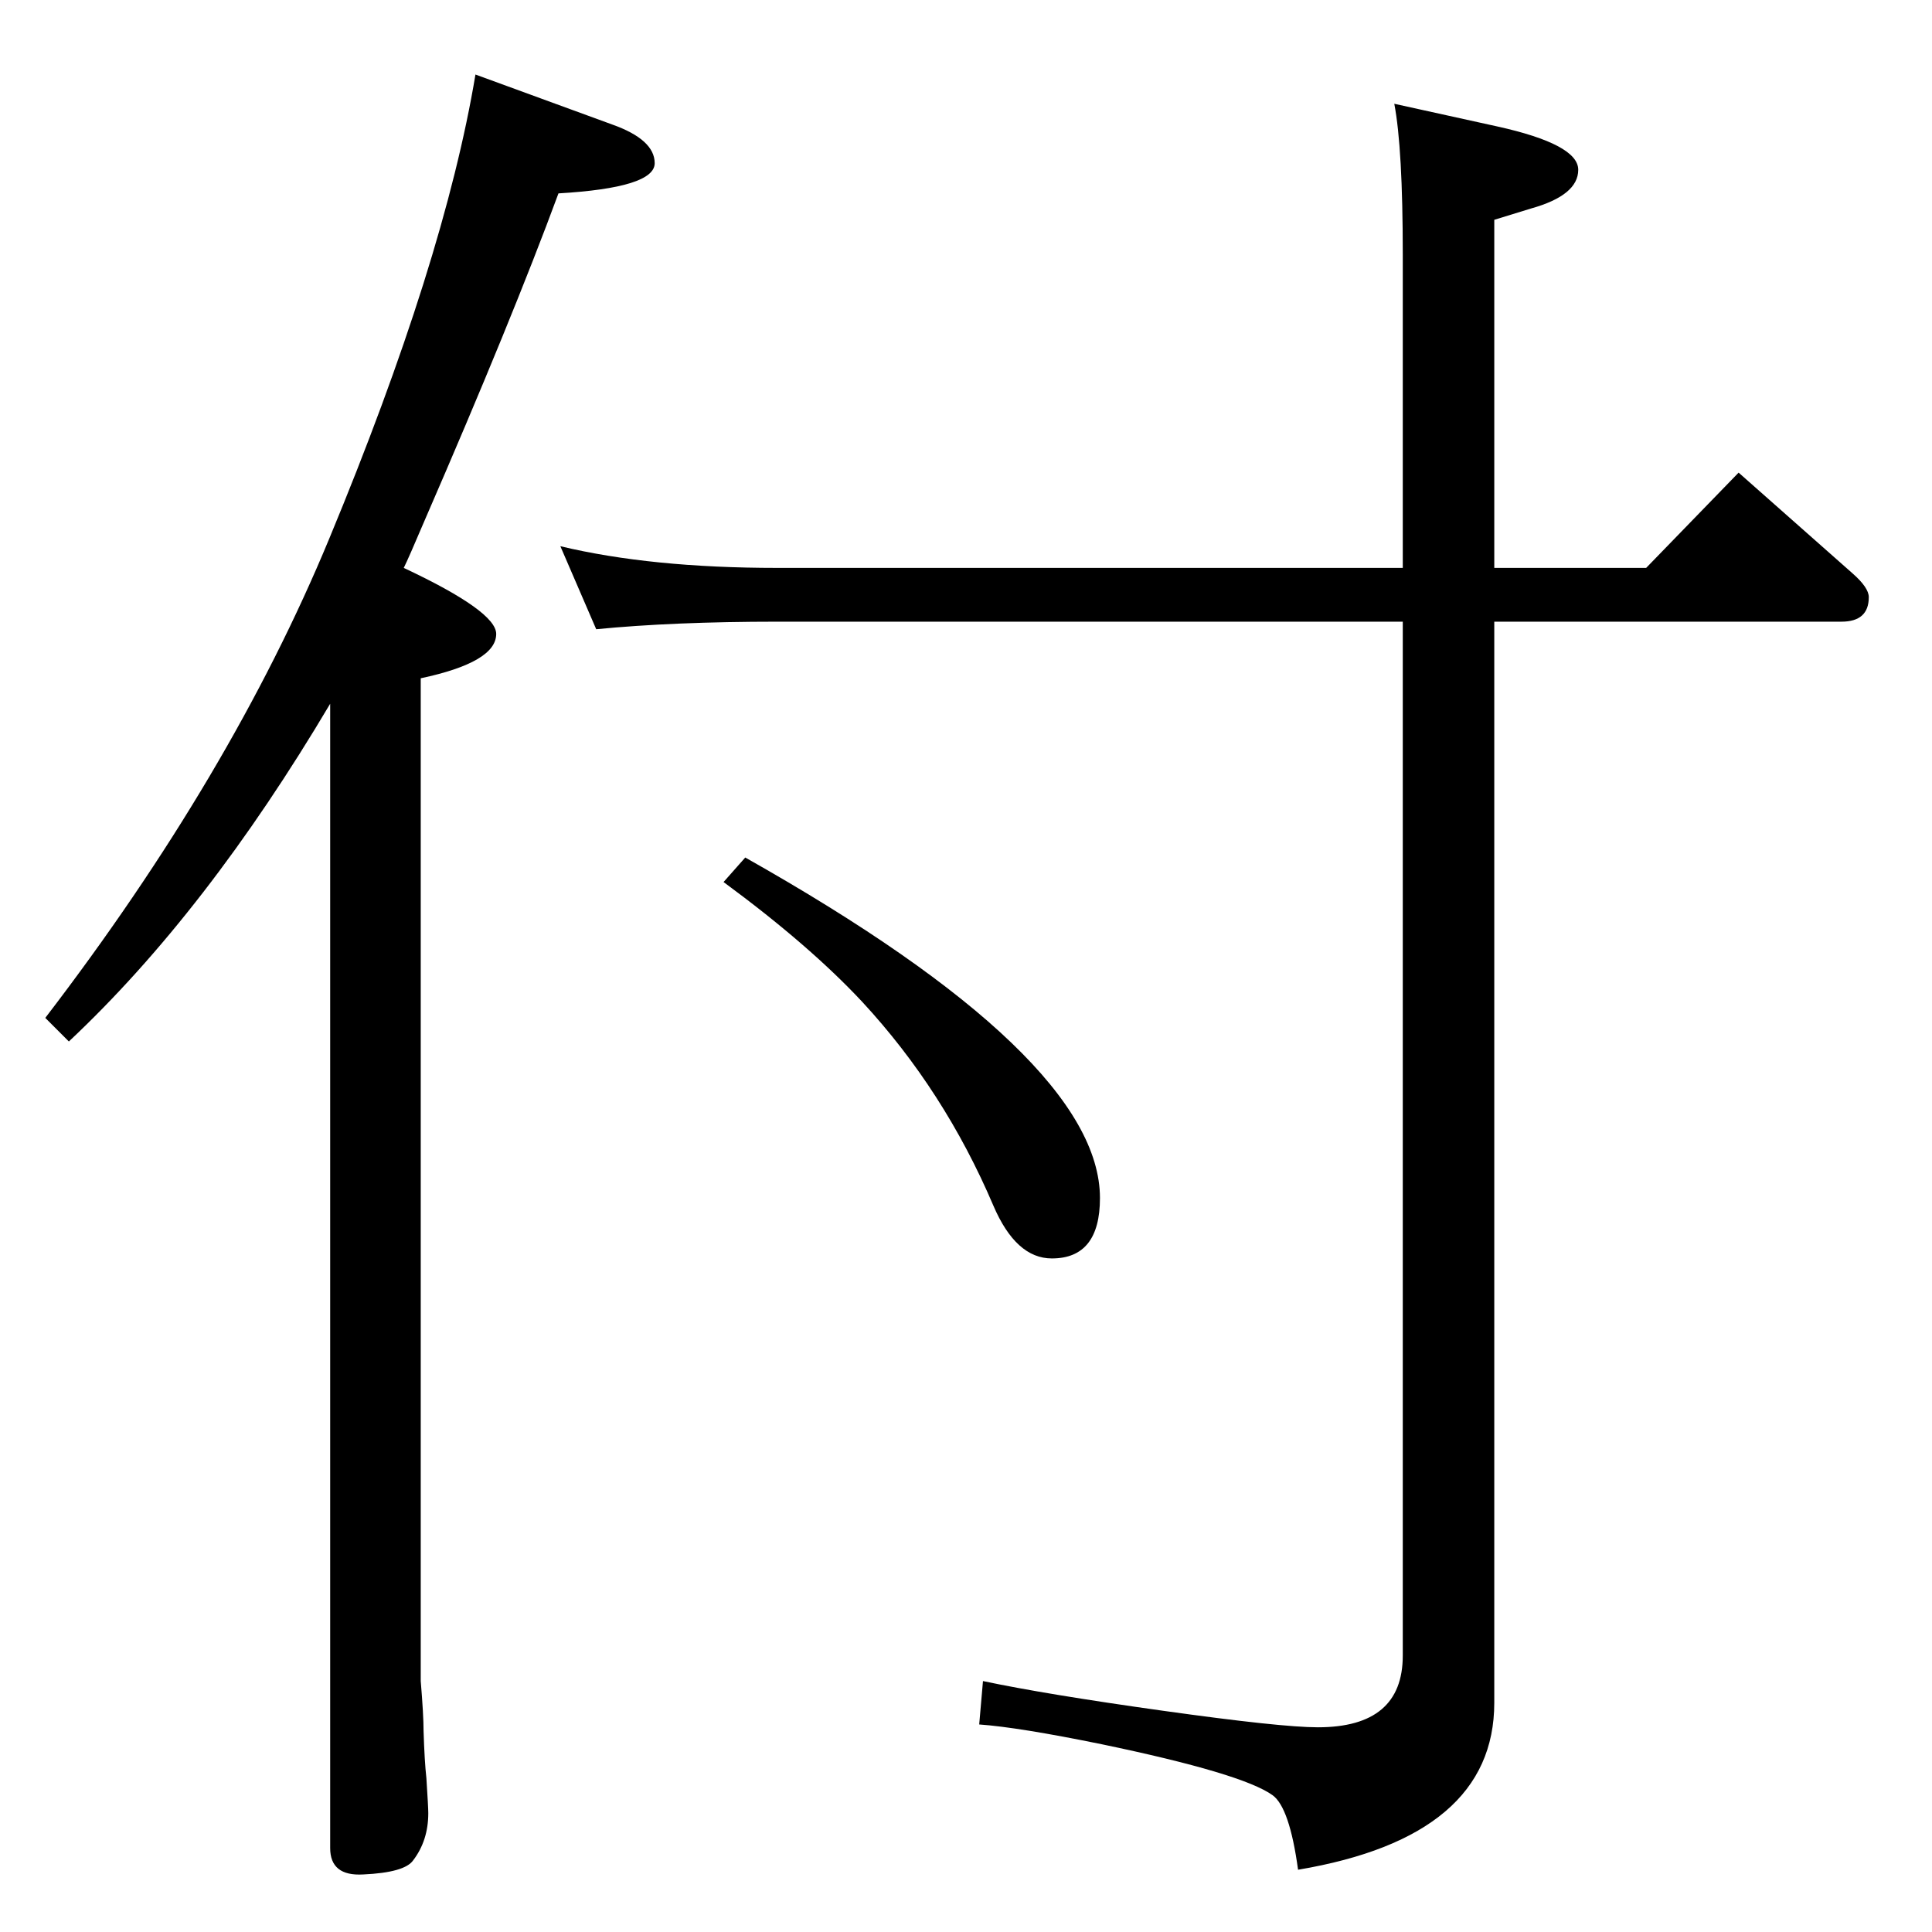 <?xml version="1.0" standalone="no"?>
<!DOCTYPE svg PUBLIC "-//W3C//DTD SVG 1.1//EN" "http://www.w3.org/Graphics/SVG/1.1/DTD/svg11.dtd" >
<svg xmlns="http://www.w3.org/2000/svg" xmlns:xlink="http://www.w3.org/1999/xlink" version="1.1" viewBox="0 -410 2048 2048">
  <g transform="matrix(1 0 0 -1 0 1638)">
   <path fill="currentColor"
d="M504 1969l145 -53q45 -16 45 -41q0 -26 -102 -32q-49 -133 -142 -347q-17 -40 -22 -50q98 -46 98 -70q0 -30 -80 -47v-1063q3 -36 3 -53q1 -32 3 -50q2 -31 2 -37q0 -29 -16 -50q-9 -13 -53 -15q-35 -2 -35 28v1213q-131 -221 -277 -358l-25 25q197 257 301 508
q122 294 155 492zM632 1381l-38 88q96 -23 230 -23h663v332q0 113 -9 160l109 -24q86 -19 86 -46t-50 -41l-39 -12v-369h161l98 101l121 -107q17 -15 17 -25q0 -26 -29 -26h-368v-1146q0 -142 -208 -177q-9 66 -27 79q-32 23 -181 54q-88 18 -130 21l4 46q66 -14 191 -31.5
t164 -17.5q90 0 90 76v1096h-663q-110 0 -192 -8zM790 1139q376 -212 376 -361q0 -64 -51 -64q-38 0 -62 56q-52 122 -139 216q-56 60 -147 127z" />
  </g>

</svg>
